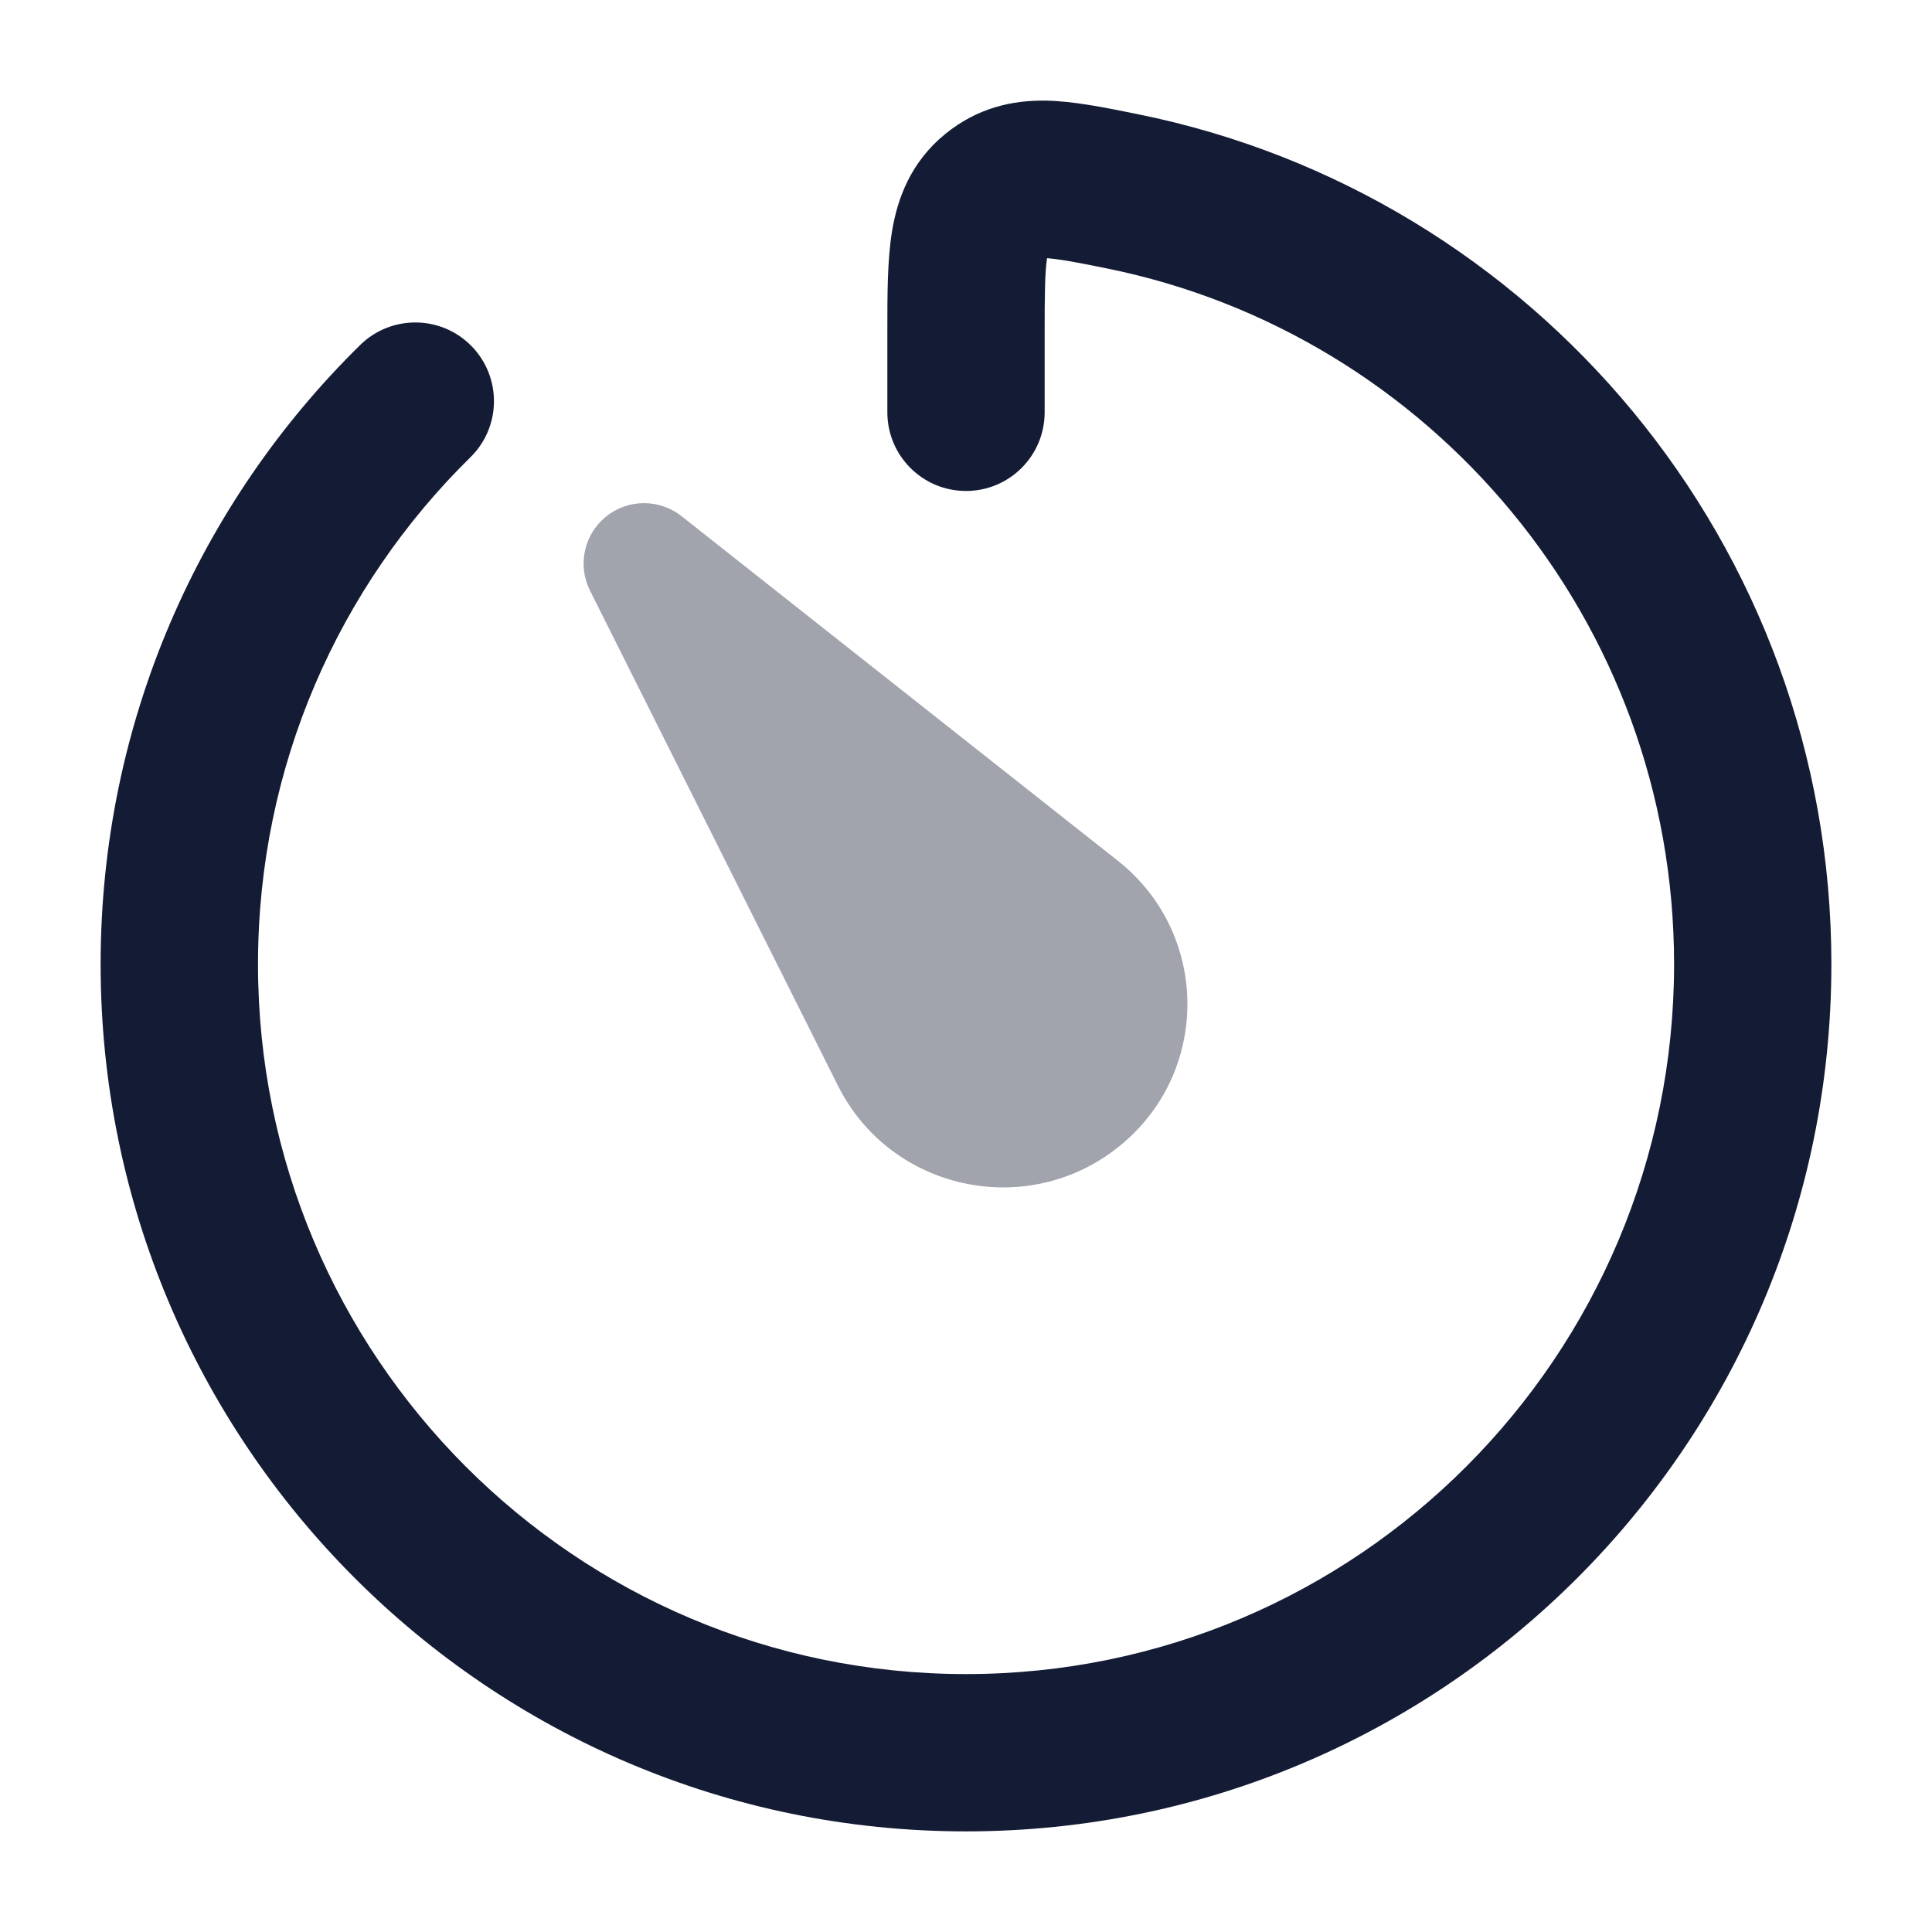 <svg width="24" height="24" viewBox="0 0 24 24" fill="none" xmlns="http://www.w3.org/2000/svg">
<path fill-rule="evenodd" clip-rule="evenodd" d="M14.078 1.407C14.097 1.411 14.116 1.415 14.136 1.419C19.051 2.412 22.75 6.762 22.75 11.978C22.75 17.925 17.939 22.75 12 22.75C6.061 22.75 1.25 17.925 1.25 11.978C1.25 8.965 2.485 6.24 4.474 4.286C4.859 3.908 5.478 3.913 5.856 4.298C6.234 4.683 6.229 5.302 5.844 5.68C4.214 7.281 3.205 9.51 3.205 11.978C3.205 16.85 7.144 20.796 12 20.796C16.855 20.796 20.796 16.85 20.796 11.978C20.796 7.708 17.767 4.147 13.748 3.334C13.539 3.292 13.379 3.26 13.24 3.237C13.136 3.22 13.061 3.211 13.007 3.207C12.98 3.384 12.977 3.646 12.977 4.142V5.122C12.977 5.661 12.54 6.099 12 6.099C11.46 6.099 11.023 5.661 11.023 5.122V4.142C11.023 4.122 11.023 4.102 11.023 4.082C11.023 3.659 11.023 3.233 11.08 2.879C11.149 2.457 11.317 2.013 11.739 1.667C12.136 1.342 12.57 1.243 12.996 1.25C13.336 1.257 13.72 1.335 14.078 1.407Z" fill="#141B34"/>
<path opacity="0.4" d="M7.527 6.418C7.799 6.197 8.189 6.194 8.465 6.411L13.884 10.691C15.034 11.598 15.04 13.331 13.896 14.246C12.76 15.156 11.064 14.793 10.41 13.488L7.329 7.336C7.172 7.022 7.254 6.64 7.527 6.418Z" fill="#141B34"/>
</svg>
